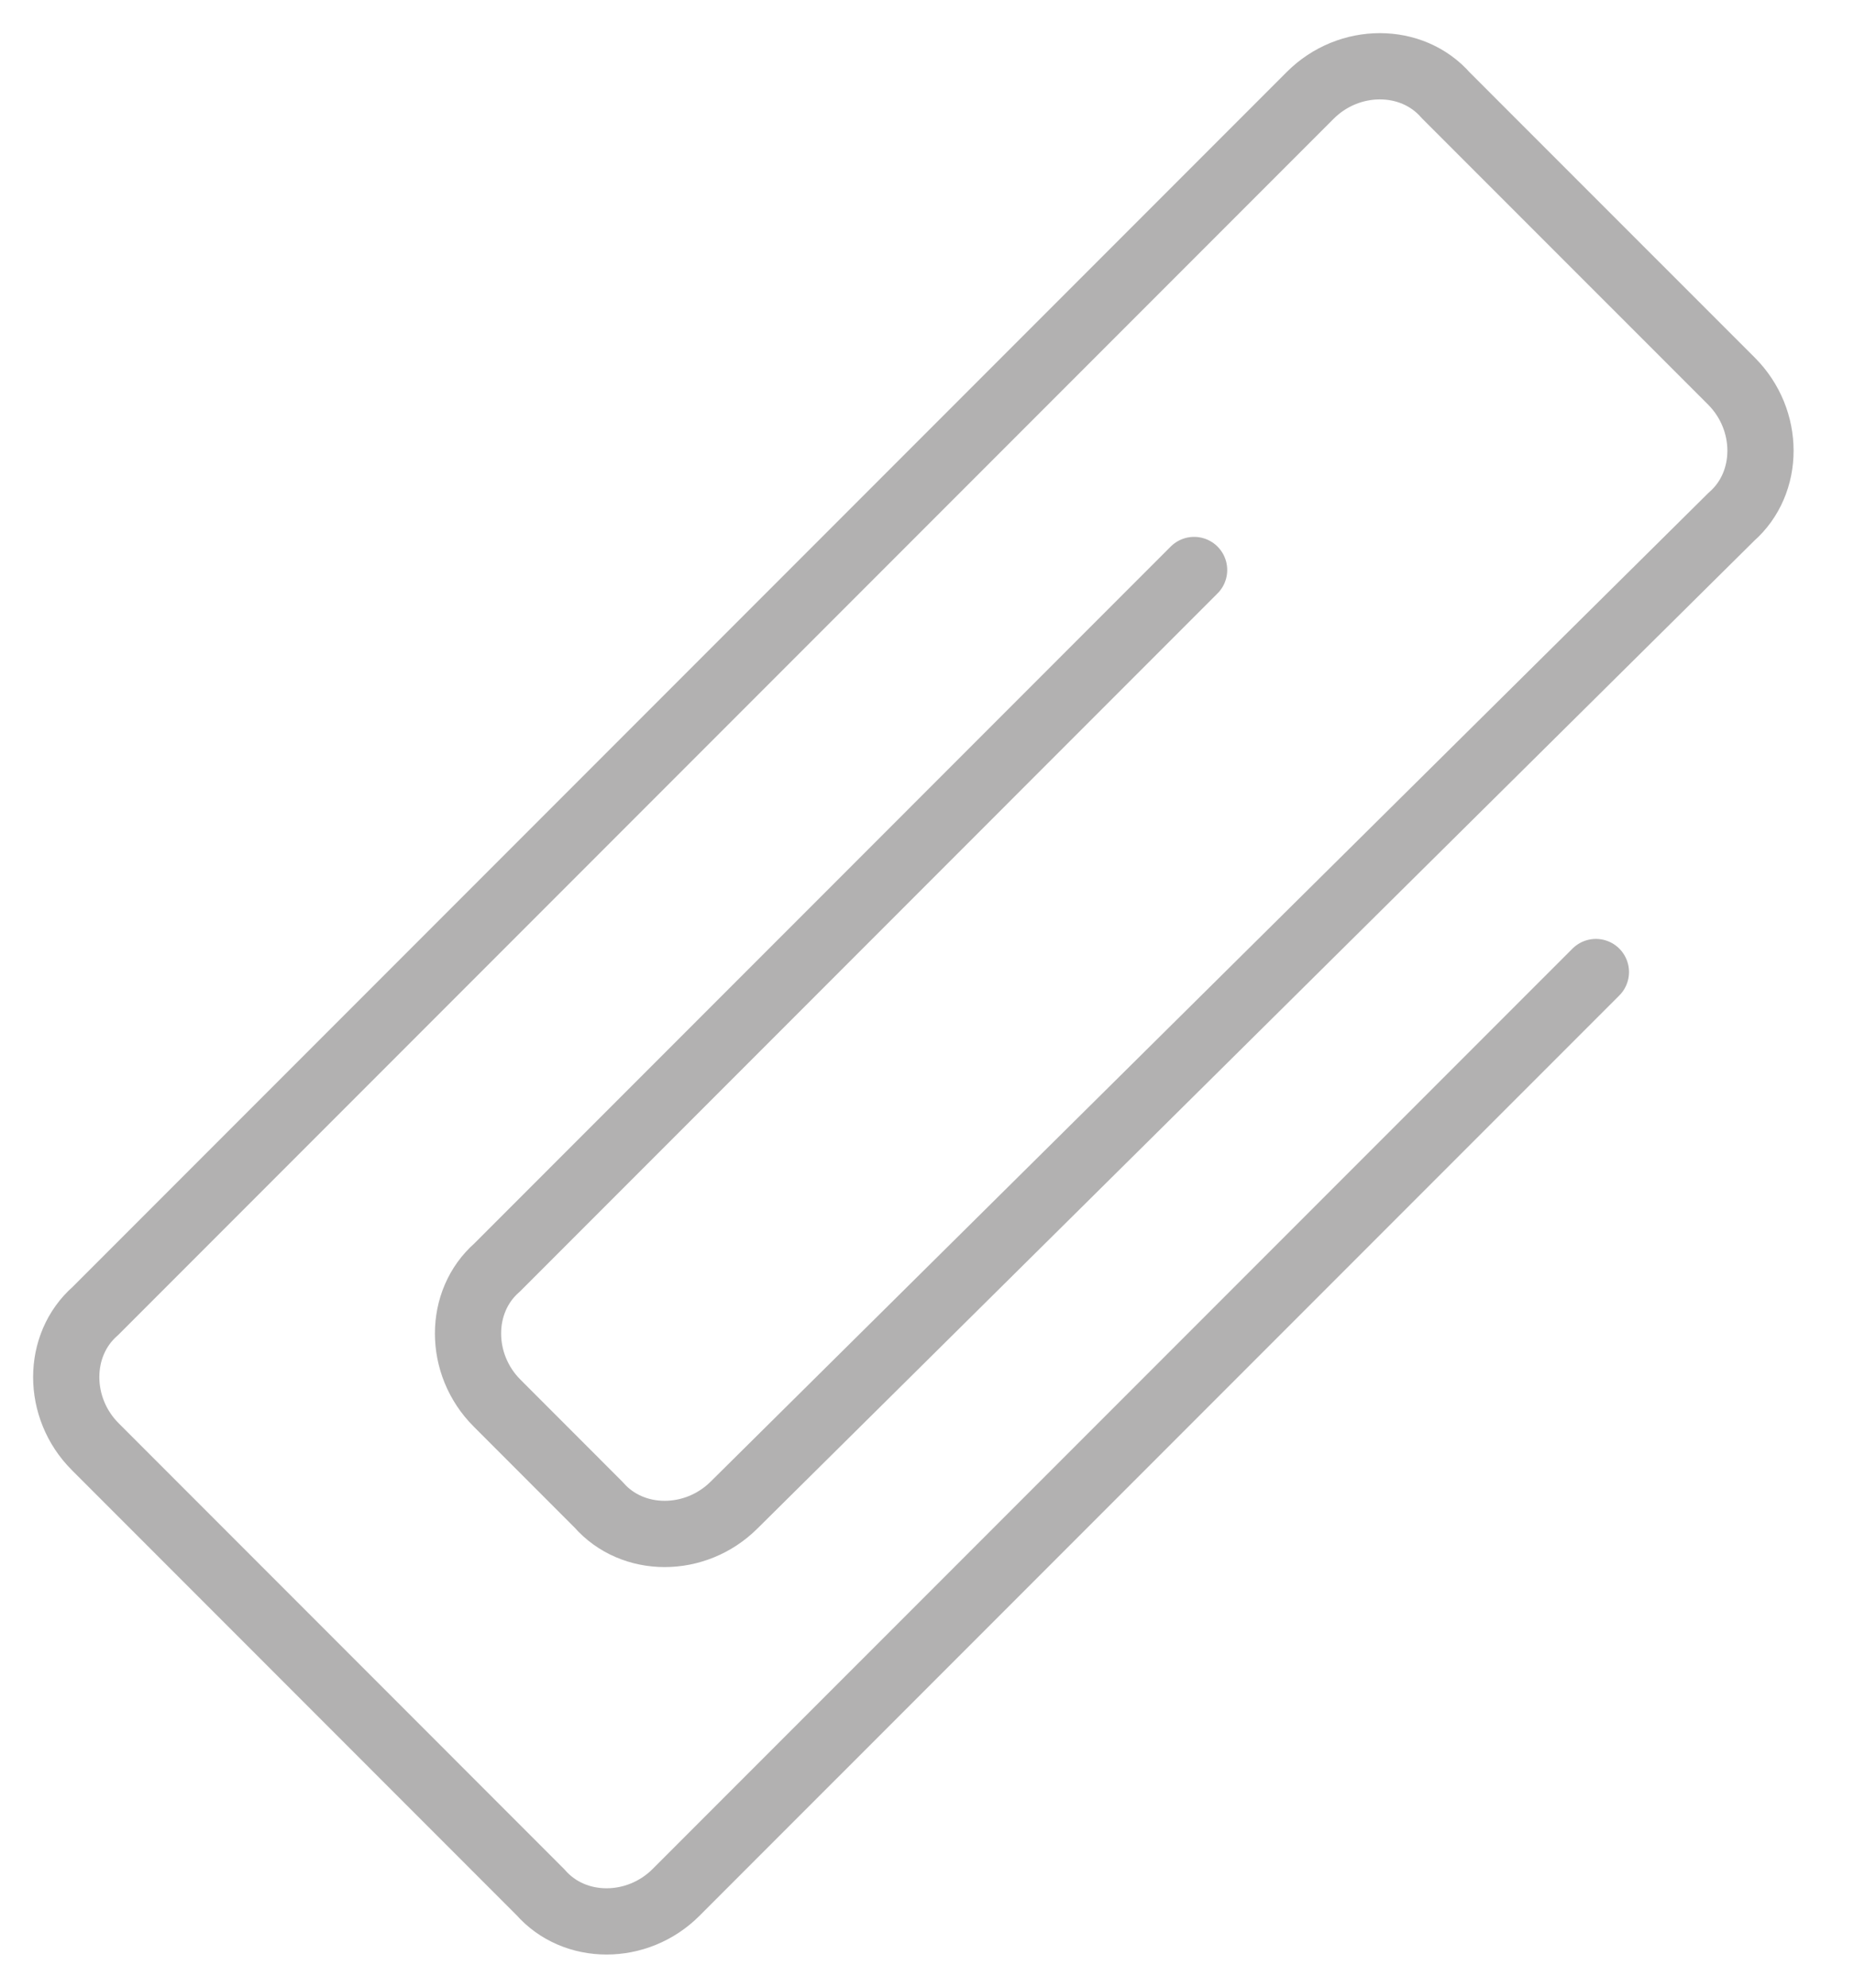 <svg width="28" height="30" viewBox="0 0 28 30" fill="none" xmlns="http://www.w3.org/2000/svg">
<path d="M24.102 14.671L10.211 28.561C9.627 29.146 8.676 29.146 8.164 28.561L1.439 21.835C0.854 21.251 0.854 20.3 1.439 19.788L19.788 1.439C20.373 0.854 21.324 0.854 21.835 1.439L26.149 5.752C26.734 6.337 26.734 7.287 26.149 7.799L11.089 22.713C10.504 23.298 9.554 23.298 9.042 22.713L7.507 21.177C6.922 20.593 6.922 19.642 7.507 19.131L18.034 8.603" stroke="#666465" stroke-opacity="0.5" stroke-miterlimit="10" stroke-linecap="round" stroke-linejoin="round"/>
</svg>
